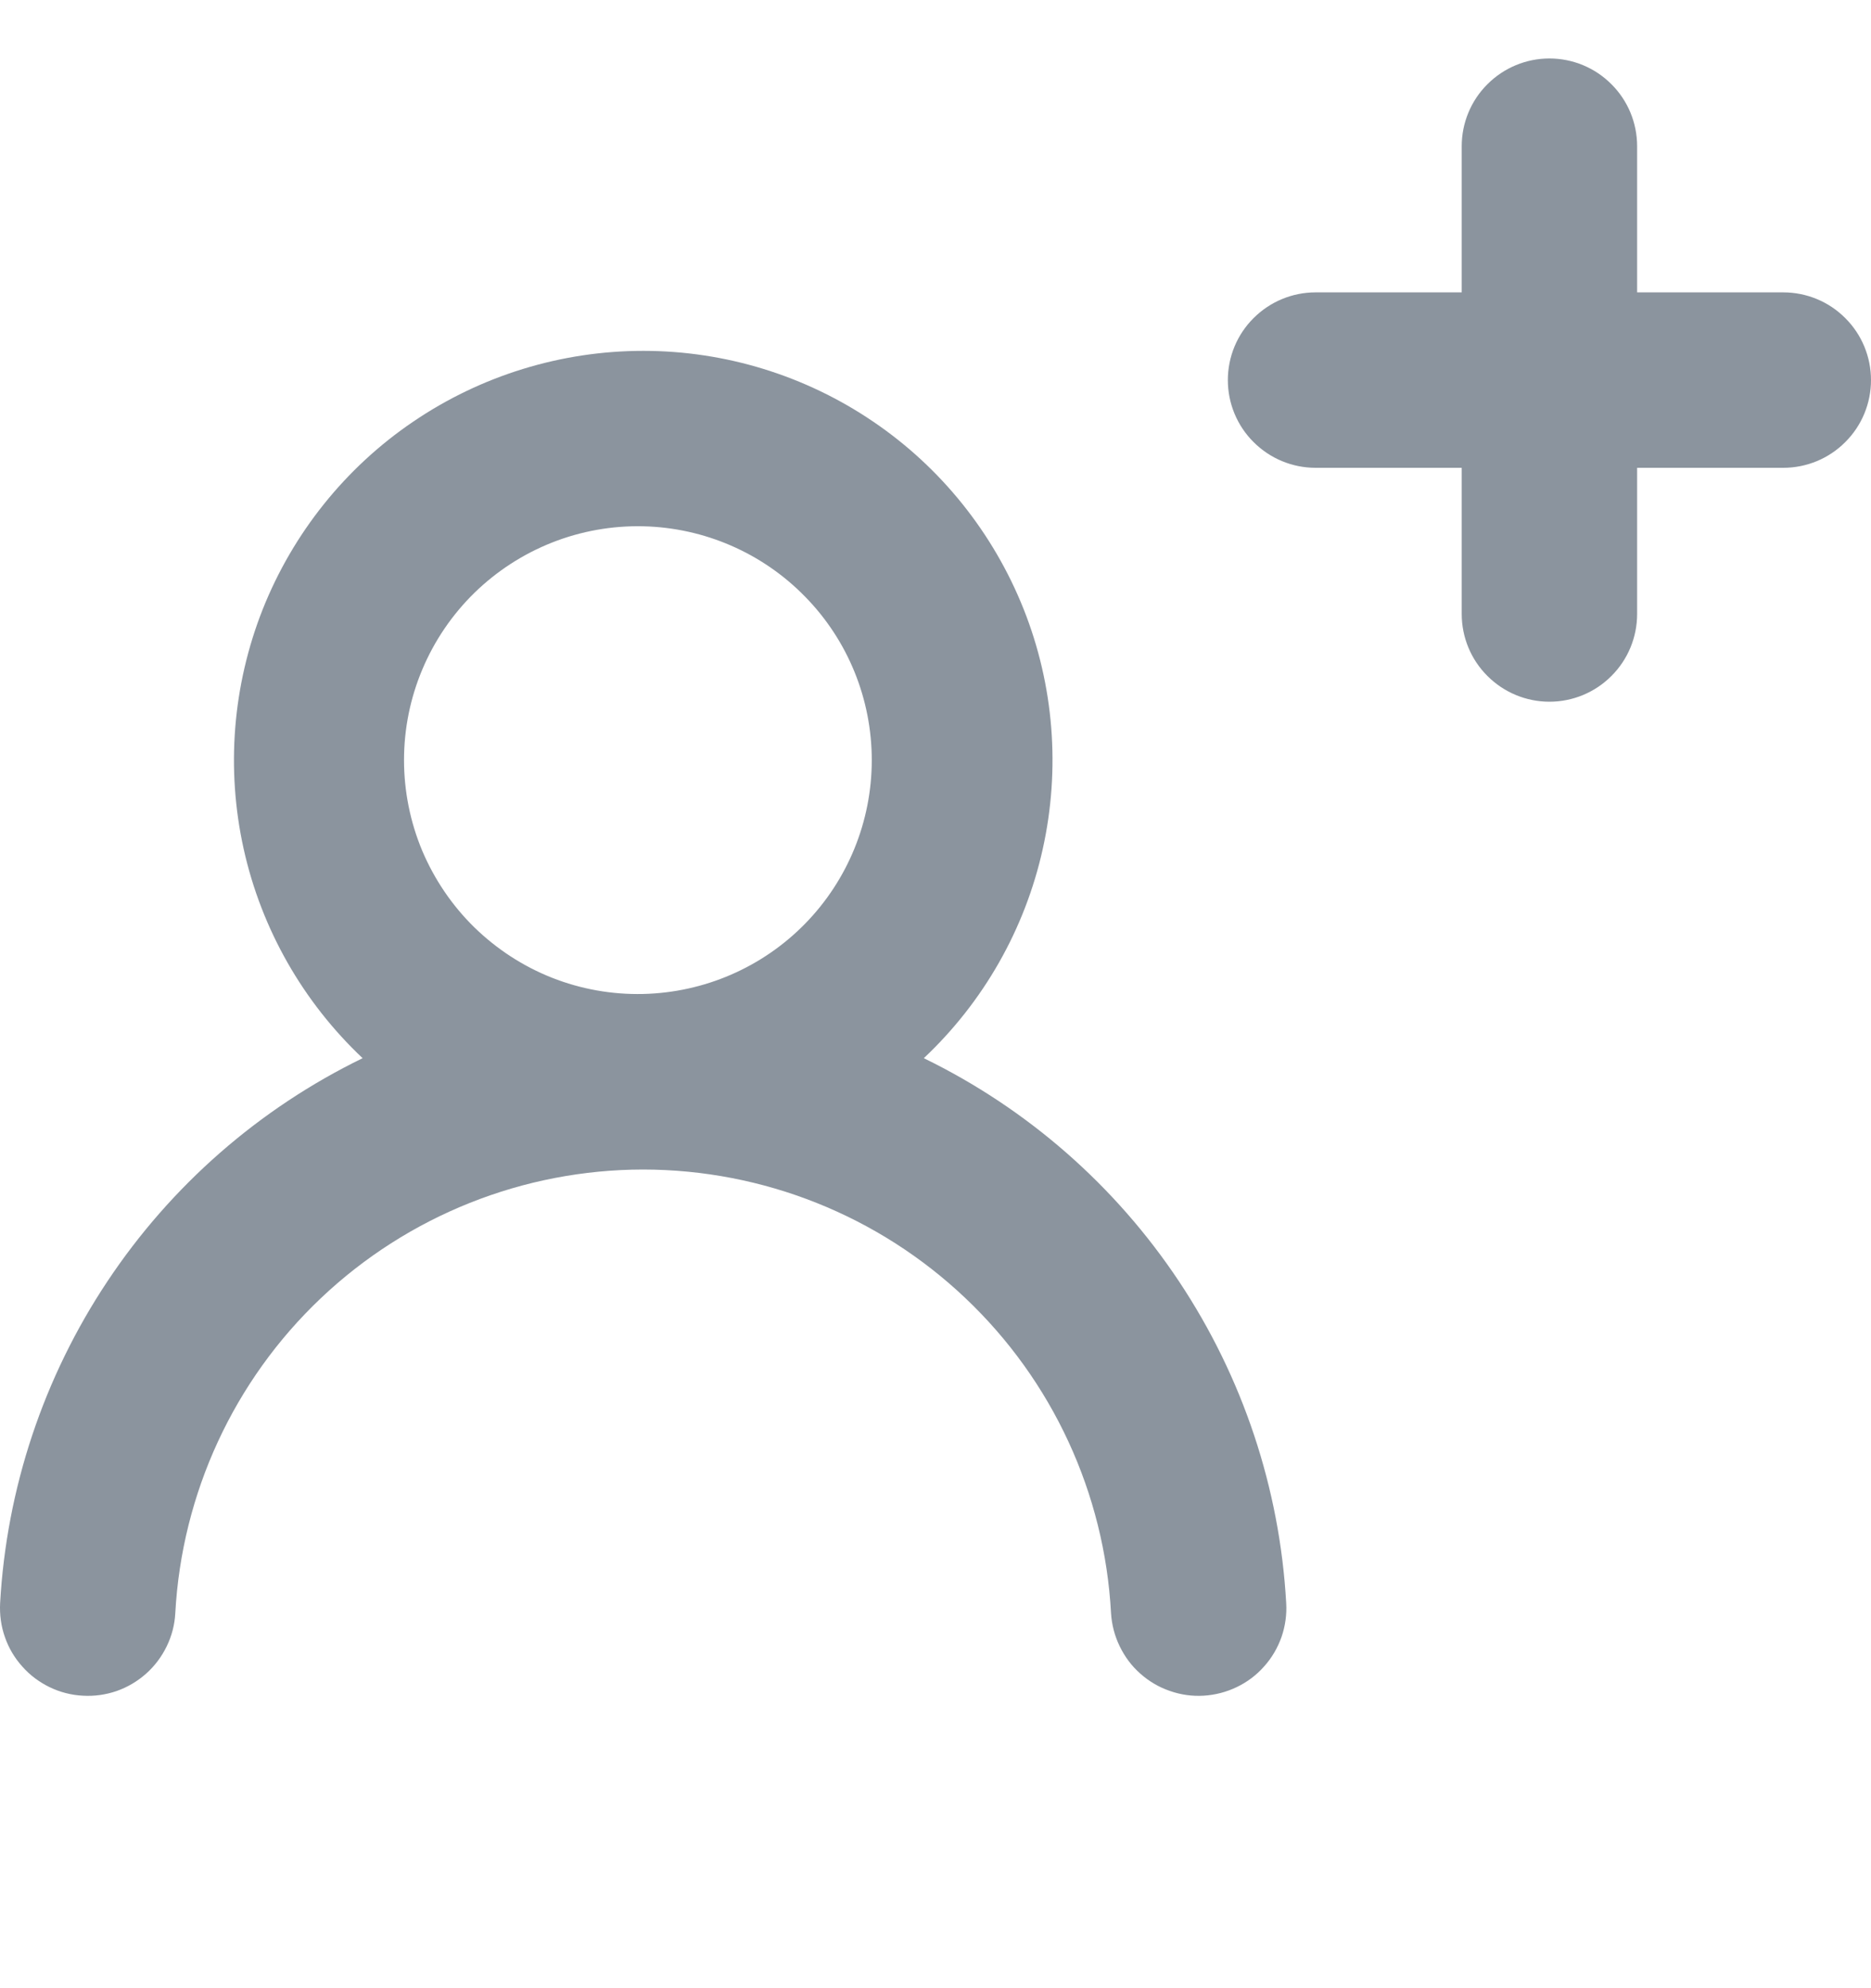 <svg preserveAspectRatio="none" width="16" height="17" viewBox="0 0 16 17" fill="none" xmlns="http://www.w3.org/2000/svg">
<path vector-effect="non-scaling-stroke" d="M7.9 9.048C8.785 9.479 9.537 10.137 10.082 10.956C10.627 11.775 10.944 12.725 10.999 13.707C11.005 13.805 10.991 13.904 10.959 13.997C10.926 14.09 10.876 14.176 10.81 14.249C10.745 14.323 10.665 14.383 10.577 14.425C10.488 14.468 10.392 14.493 10.293 14.499C10.195 14.505 10.096 14.491 10.003 14.458C9.91 14.426 9.825 14.376 9.751 14.31C9.677 14.245 9.618 14.165 9.575 14.076C9.532 13.988 9.507 13.891 9.501 13.793C9.446 12.769 9 11.805 8.256 11.1C7.512 10.394 6.526 10.001 5.5 10C4.475 10.001 3.489 10.394 2.744 11.1C2 11.805 1.555 12.769 1.499 13.793C1.494 13.891 1.469 13.988 1.426 14.076C1.383 14.165 1.323 14.245 1.25 14.31C1.176 14.376 1.091 14.426 0.998 14.459C0.905 14.491 0.806 14.505 0.708 14.499C0.609 14.494 0.513 14.469 0.424 14.426C0.336 14.383 0.256 14.324 0.191 14.25C0.125 14.177 0.074 14.091 0.042 13.998C0.009 13.905 -0.004 13.806 0.001 13.708C0.056 12.726 0.373 11.776 0.918 10.957C1.463 10.137 2.216 9.479 3.101 9.048C2.591 8.567 2.236 7.944 2.084 7.26C1.932 6.575 1.989 5.861 2.247 5.209C2.506 4.558 2.954 3.998 3.534 3.605C4.114 3.211 4.8 3 5.501 3C6.202 3 6.887 3.211 7.467 3.605C8.047 3.998 8.495 4.558 8.754 5.209C9.013 5.861 9.069 6.575 8.917 7.26C8.765 7.944 8.411 8.567 7.9 9.048ZM13.25 0.5C13.449 0.5 13.64 0.579 13.78 0.72C13.921 0.86 14 1.051 14 1.25V2.5H15.25C15.449 2.5 15.64 2.579 15.78 2.72C15.921 2.86 16 3.051 16 3.25C16 3.449 15.921 3.64 15.78 3.78C15.64 3.921 15.449 4 15.25 4H14V5.25C14 5.449 13.921 5.64 13.78 5.78C13.64 5.921 13.449 6 13.25 6C13.051 6 12.861 5.921 12.72 5.78C12.579 5.64 12.5 5.449 12.5 5.25V4H11.25C11.051 4 10.861 3.921 10.72 3.78C10.579 3.64 10.5 3.449 10.5 3.25C10.5 3.051 10.579 2.86 10.72 2.72C10.861 2.579 11.051 2.5 11.25 2.5H12.5V1.25C12.5 1.051 12.579 0.86 12.72 0.72C12.861 0.579 13.051 0.5 13.25 0.5ZM5.5 4.5C5.234 4.494 4.969 4.541 4.721 4.639C4.473 4.737 4.248 4.883 4.057 5.069C3.867 5.255 3.715 5.478 3.612 5.723C3.508 5.969 3.455 6.233 3.455 6.499C3.455 6.765 3.508 7.029 3.611 7.275C3.715 7.52 3.866 7.743 4.056 7.929C4.247 8.115 4.472 8.262 4.72 8.36C4.968 8.458 5.233 8.505 5.499 8.499C6.022 8.487 6.519 8.272 6.885 7.898C7.25 7.525 7.455 7.023 7.455 6.5C7.455 5.977 7.251 5.475 6.885 5.102C6.52 4.728 6.023 4.512 5.5 4.5Z" fill="#8B949E"/>
</svg>
